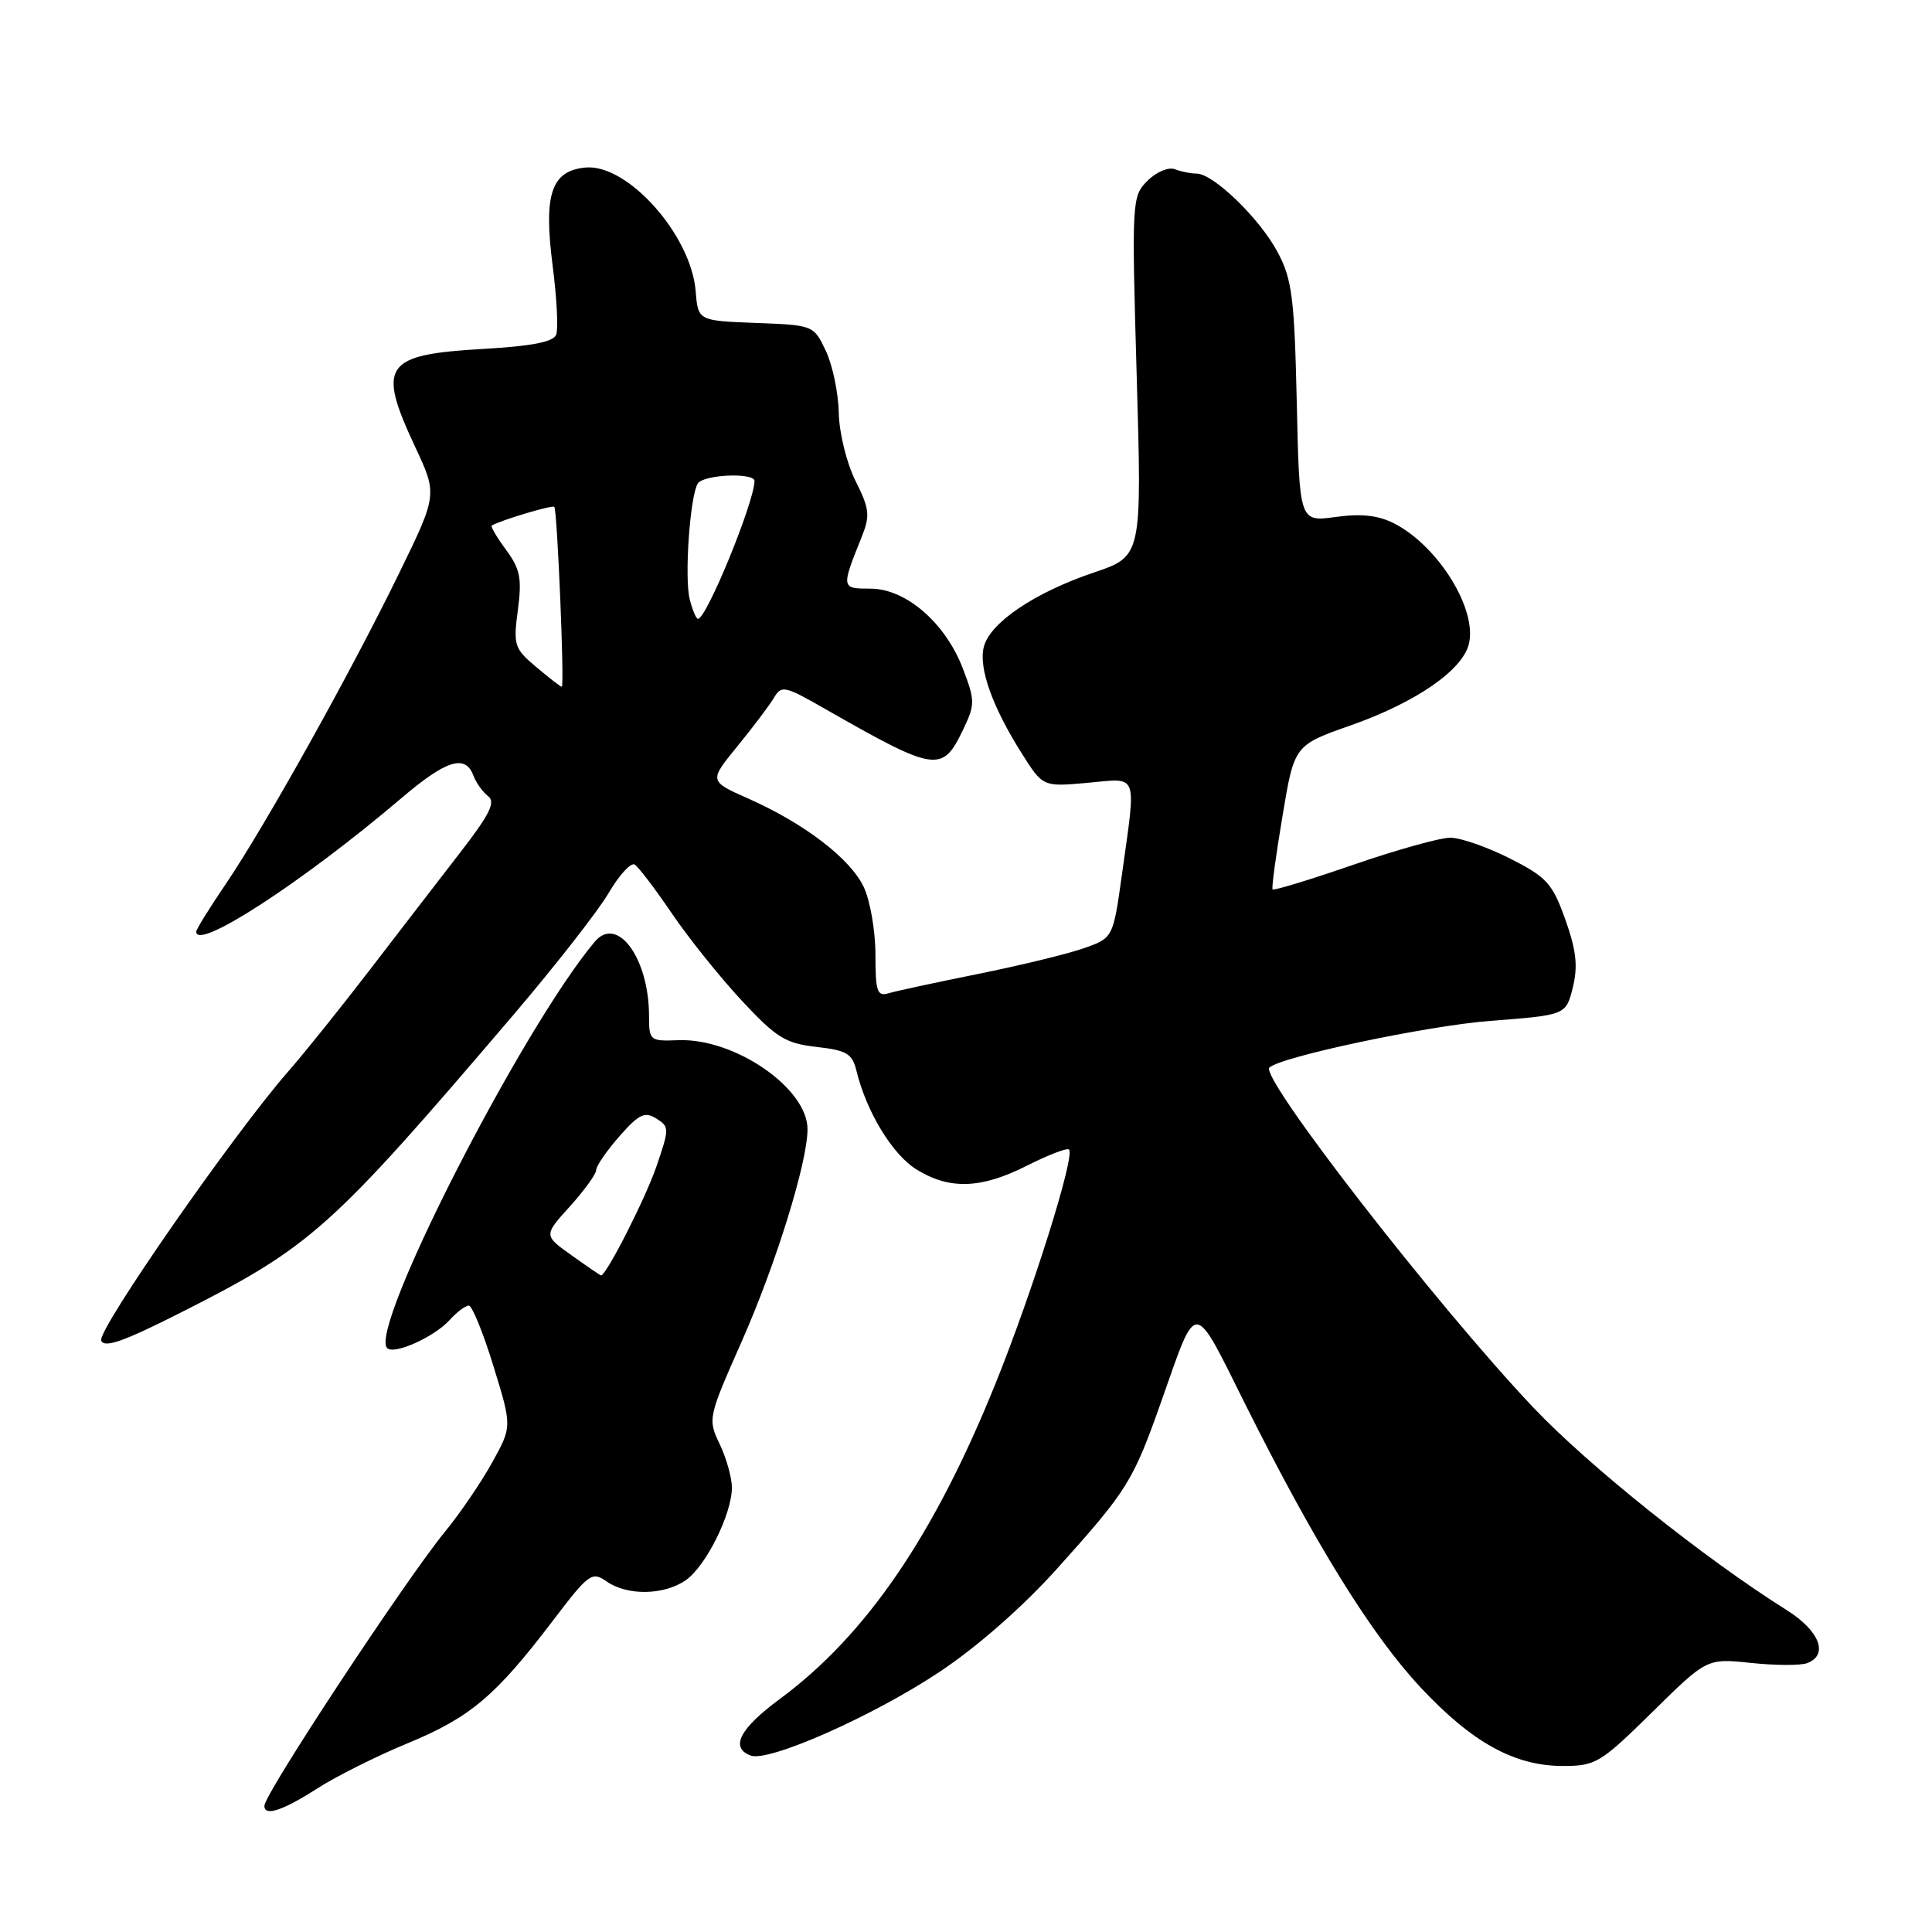 <?xml version="1.0" encoding="UTF-8" standalone="no"?>
<!DOCTYPE svg PUBLIC "-//W3C//DTD SVG 1.1//EN" "http://www.w3.org/Graphics/SVG/1.1/DTD/svg11.dtd" >
<svg xmlns="http://www.w3.org/2000/svg" xmlns:xlink="http://www.w3.org/1999/xlink" version="1.1" viewBox="0 0 256 256">
 <g >
 <path fill="currentColor"
d=" M 41.96 237.03 C 44.50 235.39 49.94 232.67 54.04 230.98 C 62.28 227.58 65.66 224.74 73.22 214.80 C 78.02 208.48 78.43 208.19 80.38 209.55 C 83.12 211.47 88.00 211.39 90.89 209.37 C 93.53 207.51 96.95 200.67 96.98 197.15 C 96.99 195.86 96.27 193.26 95.38 191.39 C 93.77 188.01 93.81 187.86 98.29 177.73 C 102.83 167.46 107.00 154.01 107.00 149.62 C 107.00 144.19 97.34 137.54 89.86 137.83 C 86.12 137.98 86.00 137.88 86.00 134.64 C 86.00 126.98 81.80 121.22 78.81 124.78 C 69.14 136.30 48.79 176.13 51.30 178.63 C 52.22 179.55 57.56 177.15 59.58 174.91 C 60.53 173.86 61.67 173.00 62.12 173.00 C 62.56 173.00 64.03 176.61 65.38 181.01 C 67.85 189.02 67.85 189.02 65.23 193.76 C 63.79 196.37 60.96 200.53 58.93 203.00 C 53.72 209.38 35.11 237.60 35.04 239.25 C 34.97 240.73 37.41 239.95 41.96 237.03 Z  M 218.93 226.87 C 226.17 219.73 226.17 219.73 232.05 220.35 C 235.29 220.69 238.62 220.70 239.47 220.37 C 242.34 219.27 241.11 216.09 236.75 213.35 C 225.80 206.47 210.46 194.20 203.14 186.47 C 190.35 172.95 166.91 142.76 168.20 141.46 C 169.63 140.04 189.16 135.90 197.50 135.27 C 207.50 134.50 207.50 134.50 208.41 130.83 C 209.10 128.02 208.87 125.94 207.41 121.83 C 205.69 117.03 204.96 116.23 200.07 113.75 C 197.08 112.24 193.53 111.00 192.17 111.00 C 190.81 111.00 185.01 112.62 179.28 114.60 C 173.55 116.58 168.75 118.04 168.62 117.85 C 168.48 117.66 169.07 113.28 169.94 108.12 C 171.50 98.74 171.50 98.74 179.02 96.10 C 187.59 93.08 193.75 88.84 194.63 85.35 C 195.78 80.77 190.61 72.40 184.78 69.38 C 182.63 68.28 180.43 68.03 176.99 68.50 C 172.18 69.16 172.18 69.16 171.83 53.33 C 171.51 39.40 171.21 37.01 169.29 33.41 C 166.93 28.96 160.77 23.00 158.55 23.00 C 157.79 23.00 156.49 22.74 155.66 22.42 C 154.83 22.10 153.21 22.79 152.04 23.96 C 149.98 26.02 149.95 26.53 150.62 49.89 C 151.31 73.71 151.31 73.71 144.95 75.86 C 137.10 78.51 131.16 82.52 130.36 85.72 C 129.65 88.52 131.49 93.67 135.42 99.88 C 138.19 104.26 138.19 104.26 144.09 103.73 C 150.93 103.11 150.57 102.14 148.66 115.90 C 147.49 124.30 147.49 124.30 143.51 125.68 C 141.32 126.44 135.02 127.96 129.52 129.07 C 124.01 130.18 118.71 131.32 117.75 131.61 C 116.23 132.07 116.00 131.40 116.00 126.47 C 116.00 123.35 115.30 119.33 114.45 117.53 C 112.66 113.76 106.57 109.10 99.12 105.80 C 93.94 103.50 93.94 103.50 97.72 98.87 C 99.80 96.32 101.98 93.43 102.56 92.45 C 103.54 90.79 103.98 90.88 109.06 93.78 C 124.08 102.36 124.85 102.48 127.66 96.59 C 129.21 93.34 129.20 92.82 127.59 88.60 C 125.28 82.54 120.03 78.00 115.35 78.00 C 111.46 78.00 111.45 77.94 114.15 71.22 C 115.32 68.30 115.23 67.47 113.36 63.72 C 112.18 61.36 111.20 57.38 111.14 54.69 C 111.09 52.05 110.31 48.35 109.42 46.48 C 107.82 43.10 107.78 43.08 100.16 42.79 C 92.50 42.50 92.50 42.50 92.18 38.58 C 91.57 31.11 83.13 21.66 77.56 22.20 C 73.03 22.65 72.01 25.73 73.23 35.23 C 73.78 39.48 73.99 43.58 73.70 44.34 C 73.33 45.31 70.50 45.86 64.09 46.23 C 50.89 46.98 49.93 48.35 54.98 59.15 C 57.97 65.53 57.97 65.53 52.86 76.01 C 46.45 89.15 35.13 109.44 29.95 117.08 C 27.78 120.28 26.00 123.14 26.00 123.45 C 26.00 126.06 40.13 116.86 53.14 105.80 C 59.11 100.71 61.65 99.90 62.72 102.75 C 63.08 103.71 63.96 104.95 64.68 105.50 C 65.70 106.28 64.88 107.93 60.95 113.00 C 58.18 116.58 52.81 123.55 49.01 128.50 C 45.21 133.45 40.33 139.53 38.17 142.00 C 30.87 150.36 12.88 176.24 13.41 177.63 C 13.81 178.66 16.40 177.75 23.96 173.92 C 41.26 165.17 43.75 162.94 67.96 134.56 C 73.56 127.99 79.28 120.68 80.66 118.31 C 82.05 115.94 83.60 114.25 84.10 114.56 C 84.60 114.87 86.82 117.79 89.03 121.04 C 91.23 124.29 95.40 129.48 98.27 132.57 C 102.86 137.50 104.07 138.25 108.17 138.72 C 112.19 139.17 112.93 139.61 113.48 141.87 C 114.80 147.31 118.25 152.99 121.44 154.96 C 125.84 157.68 130.02 157.53 136.13 154.43 C 138.92 153.02 141.40 152.07 141.65 152.32 C 142.48 153.15 136.86 171.05 131.93 183.28 C 123.77 203.51 114.77 216.67 103.31 225.14 C 98.00 229.06 96.71 231.57 99.46 232.62 C 101.83 233.53 115.68 227.40 124.50 221.53 C 129.53 218.18 135.53 212.91 140.12 207.80 C 149.44 197.42 150.13 196.31 153.92 185.57 C 158.68 172.08 158.01 172.05 165.00 186.06 C 174.21 204.50 181.71 216.61 188.24 223.60 C 195.08 230.91 200.68 234.00 207.09 234.00 C 211.44 234.00 212.06 233.62 218.93 226.87 Z  M 75.76 166.35 C 72.03 163.70 72.03 163.70 75.52 159.85 C 77.43 157.73 79.00 155.56 79.00 155.03 C 79.00 154.50 80.38 152.50 82.07 150.57 C 84.66 147.63 85.43 147.25 86.96 148.21 C 88.71 149.30 88.71 149.52 86.96 154.62 C 85.49 158.88 80.34 169.00 79.64 169.00 C 79.55 169.00 77.80 167.81 75.76 166.35 Z  M 71.06 88.39 C 68.14 85.94 68.00 85.50 68.62 80.83 C 69.17 76.63 68.93 75.40 67.05 72.85 C 65.83 71.20 64.98 69.75 65.16 69.64 C 66.31 68.94 73.20 66.88 73.45 67.16 C 73.84 67.61 74.82 91.00 74.44 91.00 C 74.28 91.00 72.76 89.83 71.06 88.39 Z  M 91.39 79.41 C 90.67 76.54 91.42 65.75 92.46 64.07 C 93.20 62.87 100.01 62.58 99.98 63.75 C 99.88 66.71 93.61 82.00 92.49 82.00 C 92.24 82.00 91.75 80.83 91.39 79.41 Z "/>
</g>
</svg>